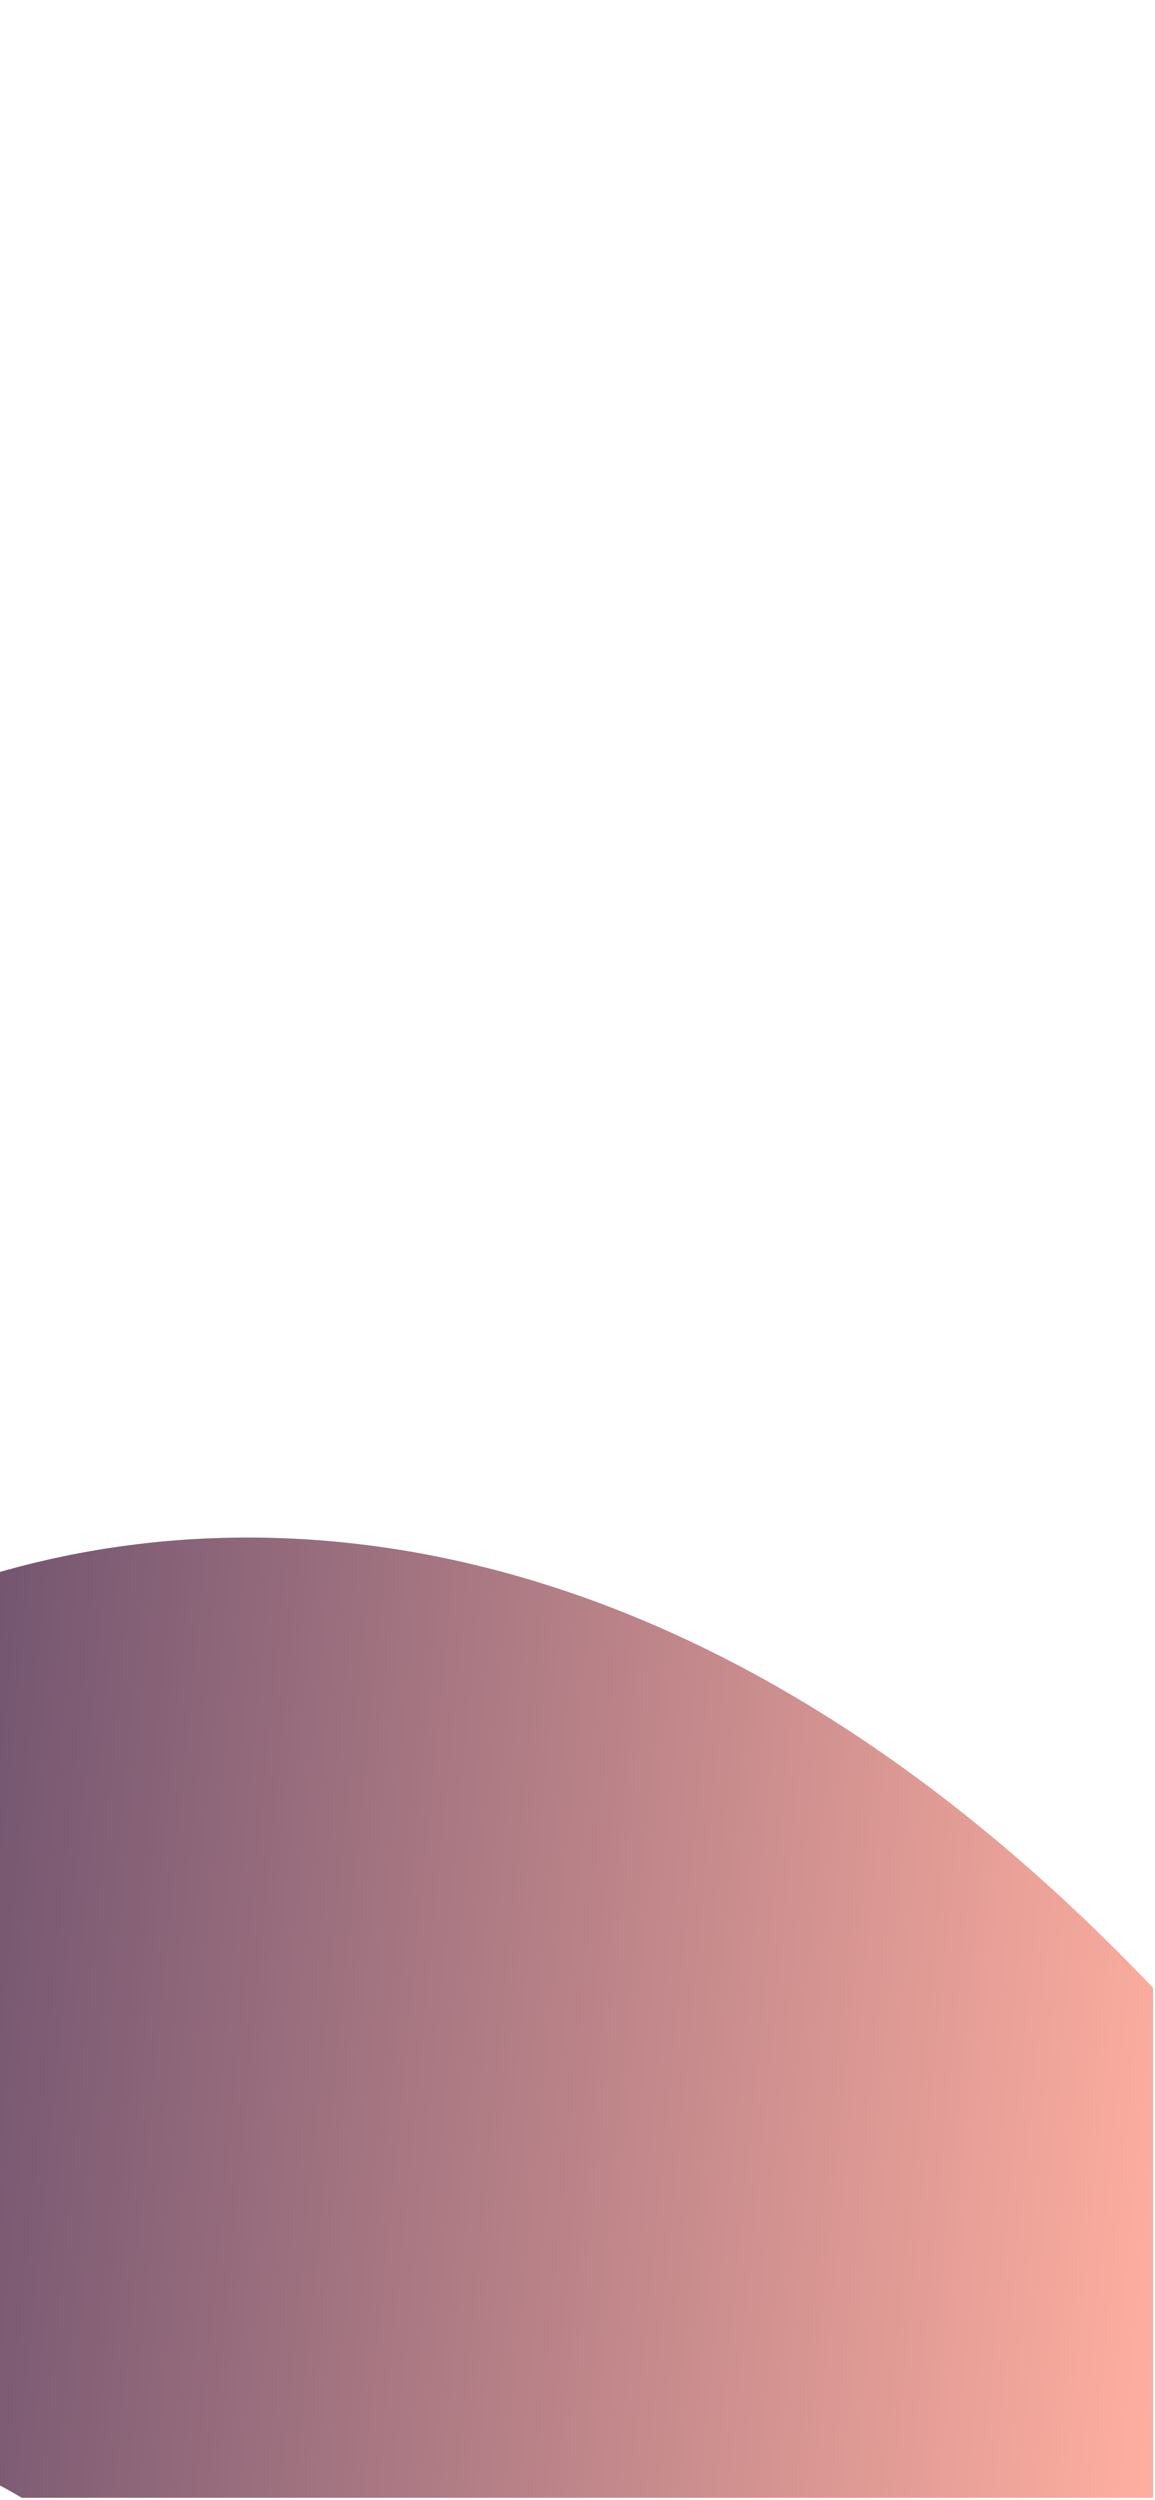 <svg xmlns="http://www.w3.org/2000/svg" xmlns:xlink="http://www.w3.org/1999/xlink" width="414" zoomAndPan="magnify" viewBox="0 0 310.5 672" height="896" preserveAspectRatio="xMidYMid meet" version="1.0"><defs><clipPath id="3ce2061f4f"><path d="M 0 413 L 310 413 L 310 671.457 L 0 671.457 Z M 0 413 " clip-rule="nonzero"/></clipPath><clipPath id="17c34fe3fc"><path d="M 102.617 257.918 L 555.621 808.84 L 144.891 1146.566 L -308.113 595.648 Z M 102.617 257.918 " clip-rule="nonzero"/></clipPath><clipPath id="ae131688c9"><path d="M 555.723 808.965 L 102.719 258.047 L -308.008 595.773 L 144.996 1146.695 Z M 555.723 808.965 " clip-rule="nonzero"/></clipPath><clipPath id="c184622281"><path d="M 33.941 709.176 C 26.859 641.641 -123.945 661.375 -132.539 560.02 C -141.133 458.66 93.484 296.195 318.953 544.023 C 515.836 760.457 362.695 967.582 242.727 1016.398 C 149.387 1054.395 32.227 1009.551 -16.117 915.969 C -74.688 802.648 37.766 745.25 33.941 709.176 Z M 33.941 709.176 " clip-rule="nonzero"/></clipPath><linearGradient x1="18.719" gradientTransform="matrix(-2.263, -2.753, -2.753, 2.264, 527.282, 796.261)" y1="5.031" x2="154.042" gradientUnits="userSpaceOnUse" y2="140.354" id="832f4b5619"><stop stop-opacity="1" stop-color="rgb(99.599%, 68.199%, 62.399%)" offset="0"/><stop stop-opacity="1" stop-color="rgb(99.599%, 68.199%, 62.399%)" offset="0.25"/><stop stop-opacity="1" stop-color="rgb(99.315%, 68.018%, 62.303%)" offset="0.254"/><stop stop-opacity="1" stop-color="rgb(99.033%, 67.838%, 62.209%)" offset="0.258"/><stop stop-opacity="1" stop-color="rgb(98.595%, 67.558%, 62.061%)" offset="0.262"/><stop stop-opacity="1" stop-color="rgb(98.157%, 67.279%, 61.914%)" offset="0.266"/><stop stop-opacity="1" stop-color="rgb(97.719%, 67%, 61.766%)" offset="0.27"/><stop stop-opacity="1" stop-color="rgb(97.281%, 66.721%, 61.62%)" offset="0.273"/><stop stop-opacity="1" stop-color="rgb(96.843%, 66.441%, 61.472%)" offset="0.277"/><stop stop-opacity="1" stop-color="rgb(96.405%, 66.162%, 61.325%)" offset="0.281"/><stop stop-opacity="1" stop-color="rgb(95.967%, 65.883%, 61.177%)" offset="0.285"/><stop stop-opacity="1" stop-color="rgb(95.529%, 65.604%, 61.029%)" offset="0.289"/><stop stop-opacity="1" stop-color="rgb(95.091%, 65.324%, 60.881%)" offset="0.293"/><stop stop-opacity="1" stop-color="rgb(94.653%, 65.045%, 60.735%)" offset="0.297"/><stop stop-opacity="1" stop-color="rgb(94.215%, 64.766%, 60.587%)" offset="0.301"/><stop stop-opacity="1" stop-color="rgb(93.777%, 64.487%, 60.44%)" offset="0.305"/><stop stop-opacity="1" stop-color="rgb(93.34%, 64.207%, 60.292%)" offset="0.309"/><stop stop-opacity="1" stop-color="rgb(92.902%, 63.928%, 60.146%)" offset="0.312"/><stop stop-opacity="1" stop-color="rgb(92.464%, 63.649%, 59.998%)" offset="0.316"/><stop stop-opacity="1" stop-color="rgb(92.026%, 63.37%, 59.851%)" offset="0.32"/><stop stop-opacity="1" stop-color="rgb(91.588%, 63.091%, 59.703%)" offset="0.324"/><stop stop-opacity="1" stop-color="rgb(91.15%, 62.811%, 59.557%)" offset="0.328"/><stop stop-opacity="1" stop-color="rgb(90.712%, 62.532%, 59.409%)" offset="0.332"/><stop stop-opacity="1" stop-color="rgb(90.274%, 62.253%, 59.261%)" offset="0.336"/><stop stop-opacity="1" stop-color="rgb(89.836%, 61.974%, 59.113%)" offset="0.34"/><stop stop-opacity="1" stop-color="rgb(89.398%, 61.694%, 58.966%)" offset="0.344"/><stop stop-opacity="1" stop-color="rgb(88.96%, 61.414%, 58.818%)" offset="0.348"/><stop stop-opacity="1" stop-color="rgb(88.522%, 61.134%, 58.672%)" offset="0.352"/><stop stop-opacity="1" stop-color="rgb(88.084%, 60.855%, 58.524%)" offset="0.355"/><stop stop-opacity="1" stop-color="rgb(87.646%, 60.576%, 58.377%)" offset="0.359"/><stop stop-opacity="1" stop-color="rgb(87.209%, 60.297%, 58.229%)" offset="0.363"/><stop stop-opacity="1" stop-color="rgb(86.771%, 60.017%, 58.083%)" offset="0.367"/><stop stop-opacity="1" stop-color="rgb(86.333%, 59.738%, 57.935%)" offset="0.371"/><stop stop-opacity="1" stop-color="rgb(85.895%, 59.459%, 57.788%)" offset="0.375"/><stop stop-opacity="1" stop-color="rgb(85.457%, 59.18%, 57.64%)" offset="0.379"/><stop stop-opacity="1" stop-color="rgb(85.019%, 58.9%, 57.492%)" offset="0.383"/><stop stop-opacity="1" stop-color="rgb(84.581%, 58.621%, 57.344%)" offset="0.387"/><stop stop-opacity="1" stop-color="rgb(84.143%, 58.342%, 57.198%)" offset="0.391"/><stop stop-opacity="1" stop-color="rgb(83.705%, 58.063%, 57.05%)" offset="0.395"/><stop stop-opacity="1" stop-color="rgb(83.267%, 57.784%, 56.903%)" offset="0.398"/><stop stop-opacity="1" stop-color="rgb(82.829%, 57.504%, 56.755%)" offset="0.402"/><stop stop-opacity="1" stop-color="rgb(82.391%, 57.225%, 56.609%)" offset="0.406"/><stop stop-opacity="1" stop-color="rgb(81.953%, 56.946%, 56.461%)" offset="0.41"/><stop stop-opacity="1" stop-color="rgb(81.516%, 56.667%, 56.314%)" offset="0.414"/><stop stop-opacity="1" stop-color="rgb(81.078%, 56.387%, 56.166%)" offset="0.418"/><stop stop-opacity="1" stop-color="rgb(80.64%, 56.108%, 56.02%)" offset="0.422"/><stop stop-opacity="1" stop-color="rgb(80.202%, 55.829%, 55.872%)" offset="0.426"/><stop stop-opacity="1" stop-color="rgb(79.764%, 55.55%, 55.725%)" offset="0.43"/><stop stop-opacity="1" stop-color="rgb(79.326%, 55.27%, 55.577%)" offset="0.434"/><stop stop-opacity="1" stop-color="rgb(78.888%, 54.991%, 55.429%)" offset="0.438"/><stop stop-opacity="1" stop-color="rgb(78.45%, 54.712%, 55.281%)" offset="0.441"/><stop stop-opacity="1" stop-color="rgb(78.012%, 54.433%, 55.135%)" offset="0.445"/><stop stop-opacity="1" stop-color="rgb(77.574%, 54.153%, 54.987%)" offset="0.449"/><stop stop-opacity="1" stop-color="rgb(77.136%, 53.874%, 54.84%)" offset="0.453"/><stop stop-opacity="1" stop-color="rgb(76.698%, 53.595%, 54.692%)" offset="0.457"/><stop stop-opacity="1" stop-color="rgb(76.26%, 53.316%, 54.546%)" offset="0.461"/><stop stop-opacity="1" stop-color="rgb(75.822%, 53.036%, 54.398%)" offset="0.465"/><stop stop-opacity="1" stop-color="rgb(75.385%, 52.757%, 54.251%)" offset="0.469"/><stop stop-opacity="1" stop-color="rgb(74.947%, 52.477%, 54.103%)" offset="0.473"/><stop stop-opacity="1" stop-color="rgb(74.509%, 52.197%, 53.957%)" offset="0.477"/><stop stop-opacity="1" stop-color="rgb(74.071%, 51.918%, 53.809%)" offset="0.48"/><stop stop-opacity="1" stop-color="rgb(73.633%, 51.639%, 53.661%)" offset="0.484"/><stop stop-opacity="1" stop-color="rgb(73.195%, 51.36%, 53.513%)" offset="0.488"/><stop stop-opacity="1" stop-color="rgb(72.757%, 51.08%, 53.366%)" offset="0.492"/><stop stop-opacity="1" stop-color="rgb(72.318%, 50.801%, 53.218%)" offset="0.496"/><stop stop-opacity="1" stop-color="rgb(71.88%, 50.522%, 53.072%)" offset="0.5"/><stop stop-opacity="1" stop-color="rgb(71.442%, 50.243%, 52.924%)" offset="0.504"/><stop stop-opacity="1" stop-color="rgb(71.004%, 49.963%, 52.777%)" offset="0.508"/><stop stop-opacity="1" stop-color="rgb(70.566%, 49.684%, 52.629%)" offset="0.512"/><stop stop-opacity="1" stop-color="rgb(70.128%, 49.405%, 52.483%)" offset="0.516"/><stop stop-opacity="1" stop-color="rgb(69.69%, 49.126%, 52.335%)" offset="0.52"/><stop stop-opacity="1" stop-color="rgb(69.252%, 48.846%, 52.188%)" offset="0.523"/><stop stop-opacity="1" stop-color="rgb(68.814%, 48.567%, 52.04%)" offset="0.527"/><stop stop-opacity="1" stop-color="rgb(68.376%, 48.288%, 51.894%)" offset="0.531"/><stop stop-opacity="1" stop-color="rgb(67.938%, 48.009%, 51.746%)" offset="0.535"/><stop stop-opacity="1" stop-color="rgb(67.5%, 47.729%, 51.598%)" offset="0.539"/><stop stop-opacity="1" stop-color="rgb(67.062%, 47.45%, 51.45%)" offset="0.543"/><stop stop-opacity="1" stop-color="rgb(66.624%, 47.171%, 51.303%)" offset="0.547"/><stop stop-opacity="1" stop-color="rgb(66.187%, 46.892%, 51.155%)" offset="0.551"/><stop stop-opacity="1" stop-color="rgb(65.749%, 46.613%, 51.009%)" offset="0.555"/><stop stop-opacity="1" stop-color="rgb(65.311%, 46.333%, 50.861%)" offset="0.559"/><stop stop-opacity="1" stop-color="rgb(64.873%, 46.054%, 50.714%)" offset="0.562"/><stop stop-opacity="1" stop-color="rgb(64.435%, 45.775%, 50.566%)" offset="0.566"/><stop stop-opacity="1" stop-color="rgb(63.997%, 45.496%, 50.42%)" offset="0.57"/><stop stop-opacity="1" stop-color="rgb(63.559%, 45.216%, 50.272%)" offset="0.574"/><stop stop-opacity="1" stop-color="rgb(63.121%, 44.937%, 50.125%)" offset="0.578"/><stop stop-opacity="1" stop-color="rgb(62.683%, 44.658%, 49.977%)" offset="0.582"/><stop stop-opacity="1" stop-color="rgb(62.245%, 44.379%, 49.829%)" offset="0.586"/><stop stop-opacity="1" stop-color="rgb(61.807%, 44.099%, 49.681%)" offset="0.59"/><stop stop-opacity="1" stop-color="rgb(61.369%, 43.82%, 49.535%)" offset="0.594"/><stop stop-opacity="1" stop-color="rgb(60.931%, 43.541%, 49.387%)" offset="0.598"/><stop stop-opacity="1" stop-color="rgb(60.493%, 43.262%, 49.24%)" offset="0.602"/><stop stop-opacity="1" stop-color="rgb(60.056%, 42.981%, 49.092%)" offset="0.605"/><stop stop-opacity="1" stop-color="rgb(59.618%, 42.702%, 48.946%)" offset="0.609"/><stop stop-opacity="1" stop-color="rgb(59.18%, 42.422%, 48.798%)" offset="0.613"/><stop stop-opacity="1" stop-color="rgb(58.742%, 42.143%, 48.651%)" offset="0.617"/><stop stop-opacity="1" stop-color="rgb(58.304%, 41.864%, 48.503%)" offset="0.621"/><stop stop-opacity="1" stop-color="rgb(57.866%, 41.585%, 48.357%)" offset="0.625"/><stop stop-opacity="1" stop-color="rgb(57.428%, 41.306%, 48.209%)" offset="0.629"/><stop stop-opacity="1" stop-color="rgb(56.99%, 41.026%, 48.062%)" offset="0.633"/><stop stop-opacity="1" stop-color="rgb(56.552%, 40.747%, 47.914%)" offset="0.637"/><stop stop-opacity="1" stop-color="rgb(56.114%, 40.468%, 47.766%)" offset="0.641"/><stop stop-opacity="1" stop-color="rgb(55.676%, 40.189%, 47.618%)" offset="0.645"/><stop stop-opacity="1" stop-color="rgb(55.238%, 39.909%, 47.472%)" offset="0.648"/><stop stop-opacity="1" stop-color="rgb(54.8%, 39.63%, 47.324%)" offset="0.652"/><stop stop-opacity="1" stop-color="rgb(54.362%, 39.351%, 47.177%)" offset="0.656"/><stop stop-opacity="1" stop-color="rgb(53.925%, 39.072%, 47.029%)" offset="0.66"/><stop stop-opacity="1" stop-color="rgb(53.487%, 38.792%, 46.883%)" offset="0.664"/><stop stop-opacity="1" stop-color="rgb(53.049%, 38.513%, 46.735%)" offset="0.668"/><stop stop-opacity="1" stop-color="rgb(52.611%, 38.234%, 46.588%)" offset="0.672"/><stop stop-opacity="1" stop-color="rgb(52.173%, 37.955%, 46.44%)" offset="0.676"/><stop stop-opacity="1" stop-color="rgb(51.735%, 37.675%, 46.294%)" offset="0.68"/><stop stop-opacity="1" stop-color="rgb(51.297%, 37.396%, 46.146%)" offset="0.684"/><stop stop-opacity="1" stop-color="rgb(50.859%, 37.117%, 45.998%)" offset="0.688"/><stop stop-opacity="1" stop-color="rgb(50.421%, 36.838%, 45.85%)" offset="0.691"/><stop stop-opacity="1" stop-color="rgb(49.983%, 36.559%, 45.703%)" offset="0.695"/><stop stop-opacity="1" stop-color="rgb(49.545%, 36.279%, 45.555%)" offset="0.699"/><stop stop-opacity="1" stop-color="rgb(49.107%, 36%, 45.409%)" offset="0.703"/><stop stop-opacity="1" stop-color="rgb(48.669%, 35.721%, 45.261%)" offset="0.707"/><stop stop-opacity="1" stop-color="rgb(48.232%, 35.442%, 45.114%)" offset="0.711"/><stop stop-opacity="1" stop-color="rgb(47.794%, 35.162%, 44.966%)" offset="0.715"/><stop stop-opacity="1" stop-color="rgb(47.356%, 34.883%, 44.82%)" offset="0.719"/><stop stop-opacity="1" stop-color="rgb(46.918%, 34.604%, 44.672%)" offset="0.723"/><stop stop-opacity="1" stop-color="rgb(46.48%, 34.325%, 44.525%)" offset="0.727"/><stop stop-opacity="1" stop-color="rgb(46.042%, 34.044%, 44.377%)" offset="0.73"/><stop stop-opacity="1" stop-color="rgb(45.604%, 33.765%, 44.229%)" offset="0.734"/><stop stop-opacity="1" stop-color="rgb(45.166%, 33.485%, 44.081%)" offset="0.738"/><stop stop-opacity="1" stop-color="rgb(44.728%, 33.206%, 43.935%)" offset="0.742"/><stop stop-opacity="1" stop-color="rgb(44.29%, 32.927%, 43.787%)" offset="0.746"/><stop stop-opacity="1" stop-color="rgb(43.852%, 32.648%, 43.64%)" offset="0.75"/><stop stop-opacity="1" stop-color="rgb(43.414%, 32.368%, 43.492%)" offset="0.754"/><stop stop-opacity="1" stop-color="rgb(42.976%, 32.089%, 43.346%)" offset="0.758"/><stop stop-opacity="1" stop-color="rgb(42.538%, 31.81%, 43.198%)" offset="0.762"/><stop stop-opacity="1" stop-color="rgb(42.101%, 31.531%, 43.051%)" offset="0.766"/><stop stop-opacity="1" stop-color="rgb(41.663%, 31.252%, 42.903%)" offset="0.77"/><stop stop-opacity="1" stop-color="rgb(41.225%, 30.972%, 42.757%)" offset="0.773"/><stop stop-opacity="1" stop-color="rgb(40.787%, 30.693%, 42.609%)" offset="0.777"/><stop stop-opacity="1" stop-color="rgb(40.349%, 30.414%, 42.462%)" offset="0.781"/><stop stop-opacity="1" stop-color="rgb(39.911%, 30.135%, 42.314%)" offset="0.785"/><stop stop-opacity="1" stop-color="rgb(39.473%, 29.855%, 42.166%)" offset="0.789"/><stop stop-opacity="1" stop-color="rgb(39.035%, 29.576%, 42.018%)" offset="0.793"/><stop stop-opacity="1" stop-color="rgb(38.597%, 29.297%, 41.872%)" offset="0.797"/><stop stop-opacity="1" stop-color="rgb(38.159%, 29.018%, 41.724%)" offset="0.801"/><stop stop-opacity="1" stop-color="rgb(37.721%, 28.738%, 41.577%)" offset="0.805"/><stop stop-opacity="1" stop-color="rgb(37.283%, 28.459%, 41.429%)" offset="0.809"/><stop stop-opacity="1" stop-color="rgb(36.845%, 28.18%, 41.283%)" offset="0.812"/><stop stop-opacity="1" stop-color="rgb(36.407%, 27.901%, 41.135%)" offset="0.816"/><stop stop-opacity="1" stop-color="rgb(35.97%, 27.621%, 40.988%)" offset="0.82"/><stop stop-opacity="1" stop-color="rgb(35.532%, 27.342%, 40.84%)" offset="0.824"/><stop stop-opacity="1" stop-color="rgb(35.094%, 27.063%, 40.694%)" offset="0.828"/><stop stop-opacity="1" stop-color="rgb(34.656%, 26.784%, 40.546%)" offset="0.832"/><stop stop-opacity="1" stop-color="rgb(34.218%, 26.505%, 40.398%)" offset="0.836"/><stop stop-opacity="1" stop-color="rgb(33.78%, 26.225%, 40.25%)" offset="0.84"/><stop stop-opacity="1" stop-color="rgb(33.342%, 25.946%, 40.103%)" offset="0.844"/><stop stop-opacity="1" stop-color="rgb(32.904%, 25.667%, 39.955%)" offset="0.848"/><stop stop-opacity="1" stop-color="rgb(32.466%, 25.388%, 39.809%)" offset="0.852"/><stop stop-opacity="1" stop-color="rgb(32.028%, 25.107%, 39.661%)" offset="0.855"/><stop stop-opacity="1" stop-color="rgb(31.59%, 24.828%, 39.514%)" offset="0.859"/><stop stop-opacity="1" stop-color="rgb(31.152%, 24.548%, 39.366%)" offset="0.863"/><stop stop-opacity="1" stop-color="rgb(30.714%, 24.269%, 39.22%)" offset="0.867"/><stop stop-opacity="1" stop-color="rgb(30.276%, 23.99%, 39.072%)" offset="0.871"/><stop stop-opacity="1" stop-color="rgb(29.839%, 23.711%, 38.925%)" offset="0.875"/><stop stop-opacity="1" stop-color="rgb(29.401%, 23.431%, 38.777%)" offset="0.879"/><stop stop-opacity="1" stop-color="rgb(28.963%, 23.152%, 38.631%)" offset="0.883"/><stop stop-opacity="1" stop-color="rgb(28.525%, 22.873%, 38.483%)" offset="0.887"/><stop stop-opacity="1" stop-color="rgb(28.087%, 22.594%, 38.335%)" offset="0.891"/><stop stop-opacity="1" stop-color="rgb(27.649%, 22.314%, 38.187%)" offset="0.895"/><stop stop-opacity="1" stop-color="rgb(27.211%, 22.035%, 38.04%)" offset="0.898"/><stop stop-opacity="1" stop-color="rgb(26.773%, 21.756%, 37.892%)" offset="0.902"/><stop stop-opacity="1" stop-color="rgb(26.335%, 21.477%, 37.746%)" offset="0.906"/><stop stop-opacity="1" stop-color="rgb(26.117%, 21.338%, 37.672%)" offset="0.91"/><stop stop-opacity="1" stop-color="rgb(25.899%, 21.199%, 37.599%)" offset="0.914"/><stop stop-opacity="1" stop-color="rgb(25.899%, 21.199%, 37.599%)" offset="0.922"/><stop stop-opacity="1" stop-color="rgb(25.899%, 21.199%, 37.599%)" offset="0.938"/><stop stop-opacity="1" stop-color="rgb(25.899%, 21.199%, 37.599%)" offset="1"/></linearGradient></defs><g clip-path="url(#3ce2061f4f)"><g clip-path="url(#17c34fe3fc)"><g clip-path="url(#ae131688c9)"><g clip-path="url(#c184622281)"><path fill="url(#832f4b5619)" d="M 494.098 520.082 L 125.051 823.539 L -184.098 447.57 L 184.953 144.117 Z M 494.098 520.082 " fill-rule="nonzero"/></g></g></g></g></svg>